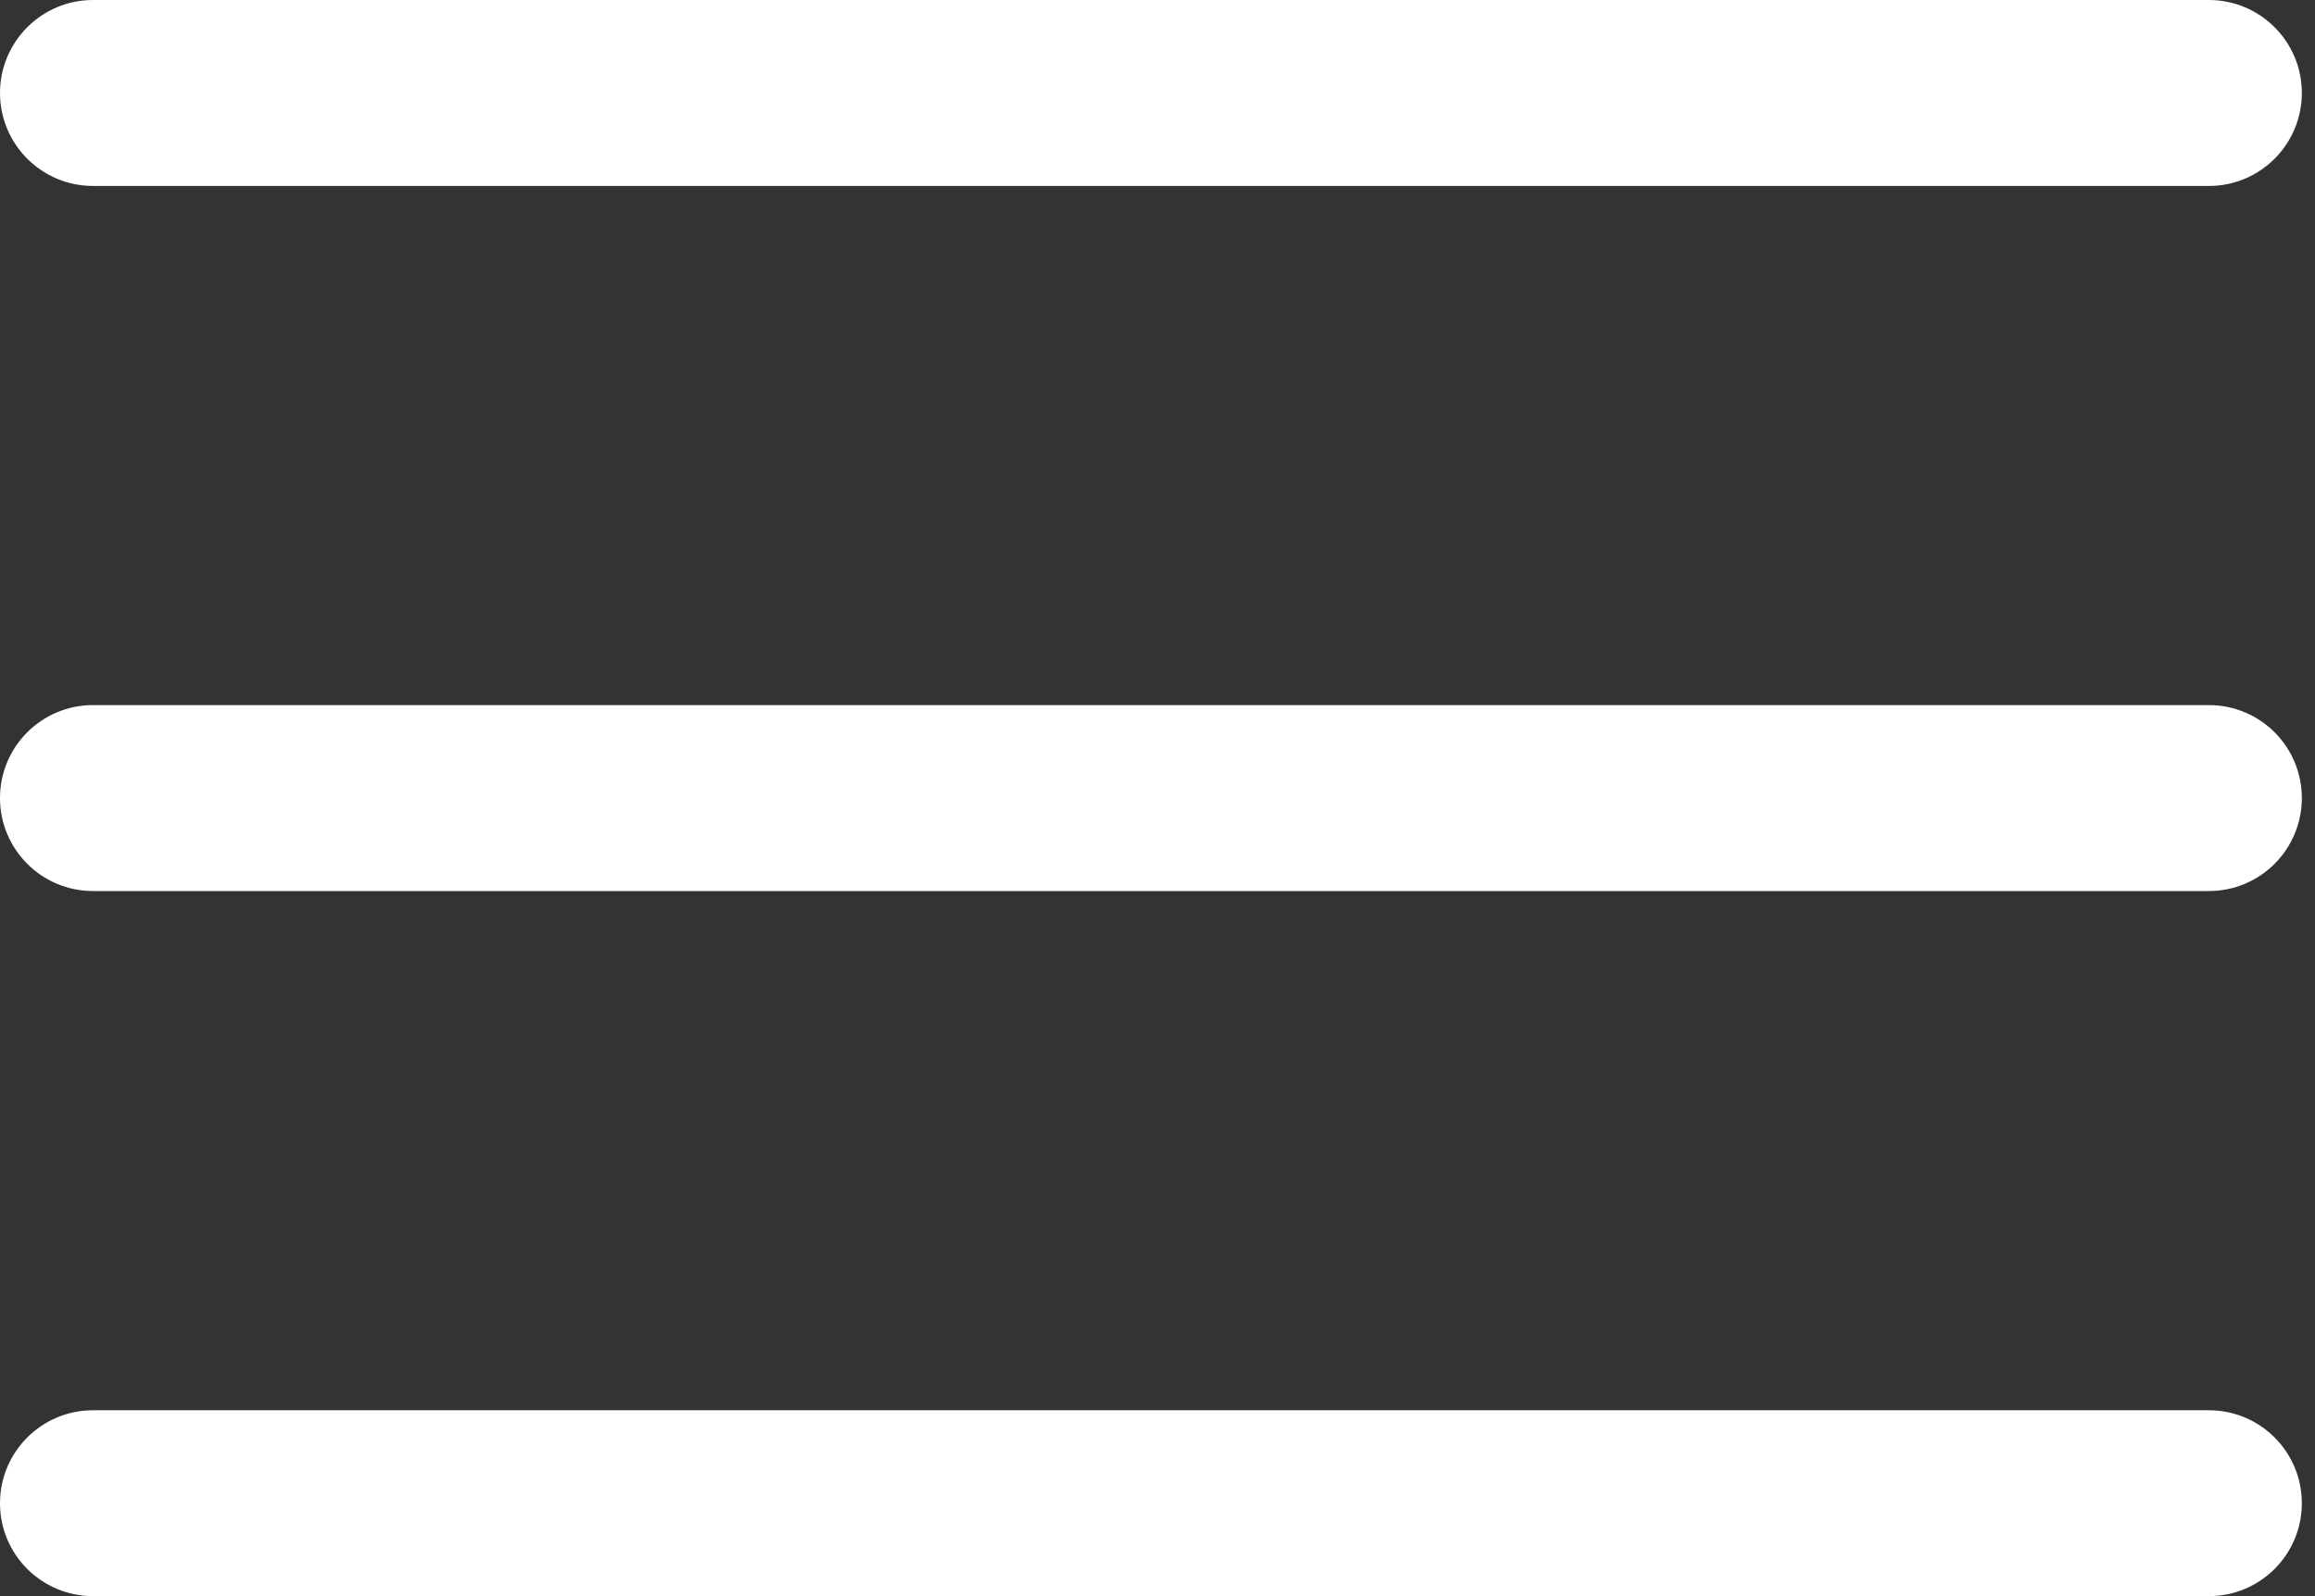 <svg width="29" height="20" viewBox="0 0 29 20" fill="none" xmlns="http://www.w3.org/2000/svg">
<rect x="0" y="0" width="29" height="20" fill="#333333" stroke="none"/>
<path d="M27.67 8.835H1.165C0.522 8.835 0 9.356 0 10C0 10.643 0.522 11.165 1.165 11.165H27.67C28.314 11.165 28.835 10.643 28.835 10C28.835 9.356 28.314 8.835 27.67 8.835Z" fill="white"/>
<path d="M27.67 0H1.165C0.522 0 0 0.522 0 1.165C0 1.808 0.522 2.33 1.165 2.33H27.67C28.314 2.33 28.835 1.808 28.835 1.165C28.835 0.522 28.314 0 27.67 0Z" fill="white"/>
<path d="M27.67 17.671H1.165C0.522 17.671 0 18.192 0 18.836C0 19.479 0.522 20 1.165 20H27.67C28.314 20 28.835 19.479 28.835 18.836C28.835 18.192 28.314 17.671 27.67 17.671Z" fill="white"/>
</svg>

